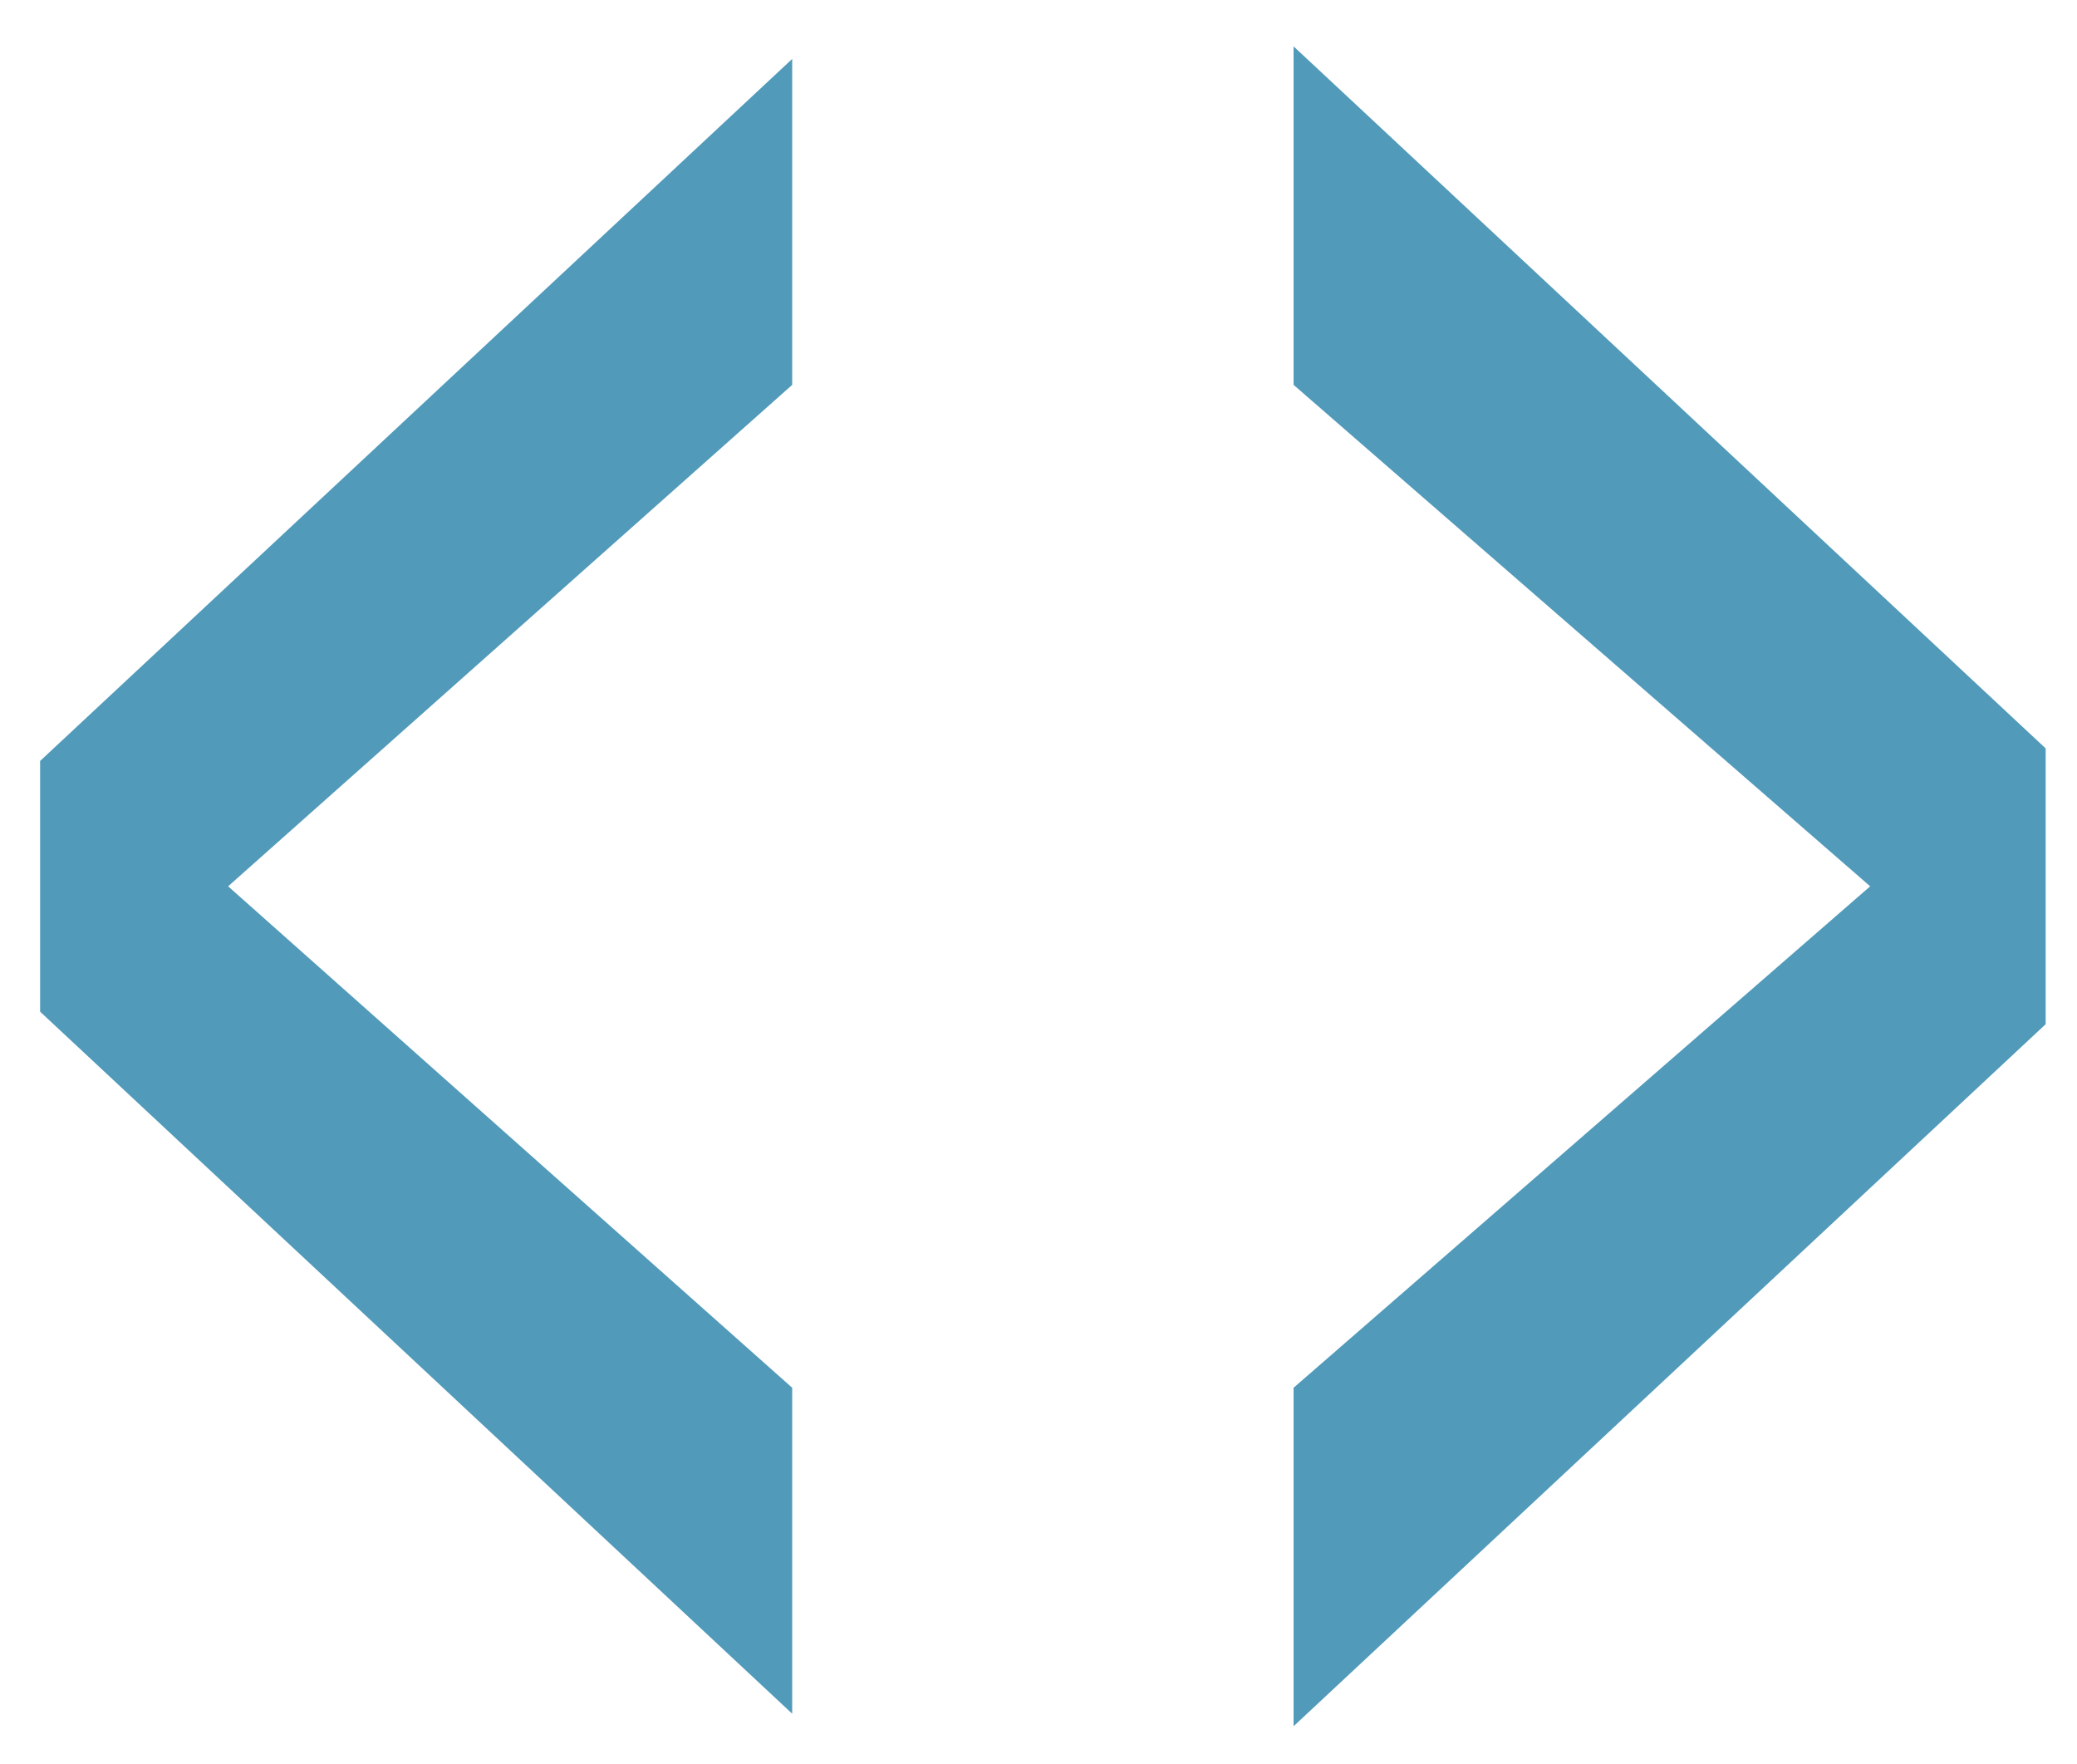 <svg xmlns="http://www.w3.org/2000/svg" role="img" viewBox="7.68 8.93 16.57 14.07"><style>svg {fill:#519aba}</style><path d="M8 15l6-5.6V12l-4.5 4 4.5 4v2.6L8 17v-2zm16 2.1l-6 5.6V20l4.6-4-4.6-4V9.3l6 5.6v2.2z" color="currentColor"/></svg>
